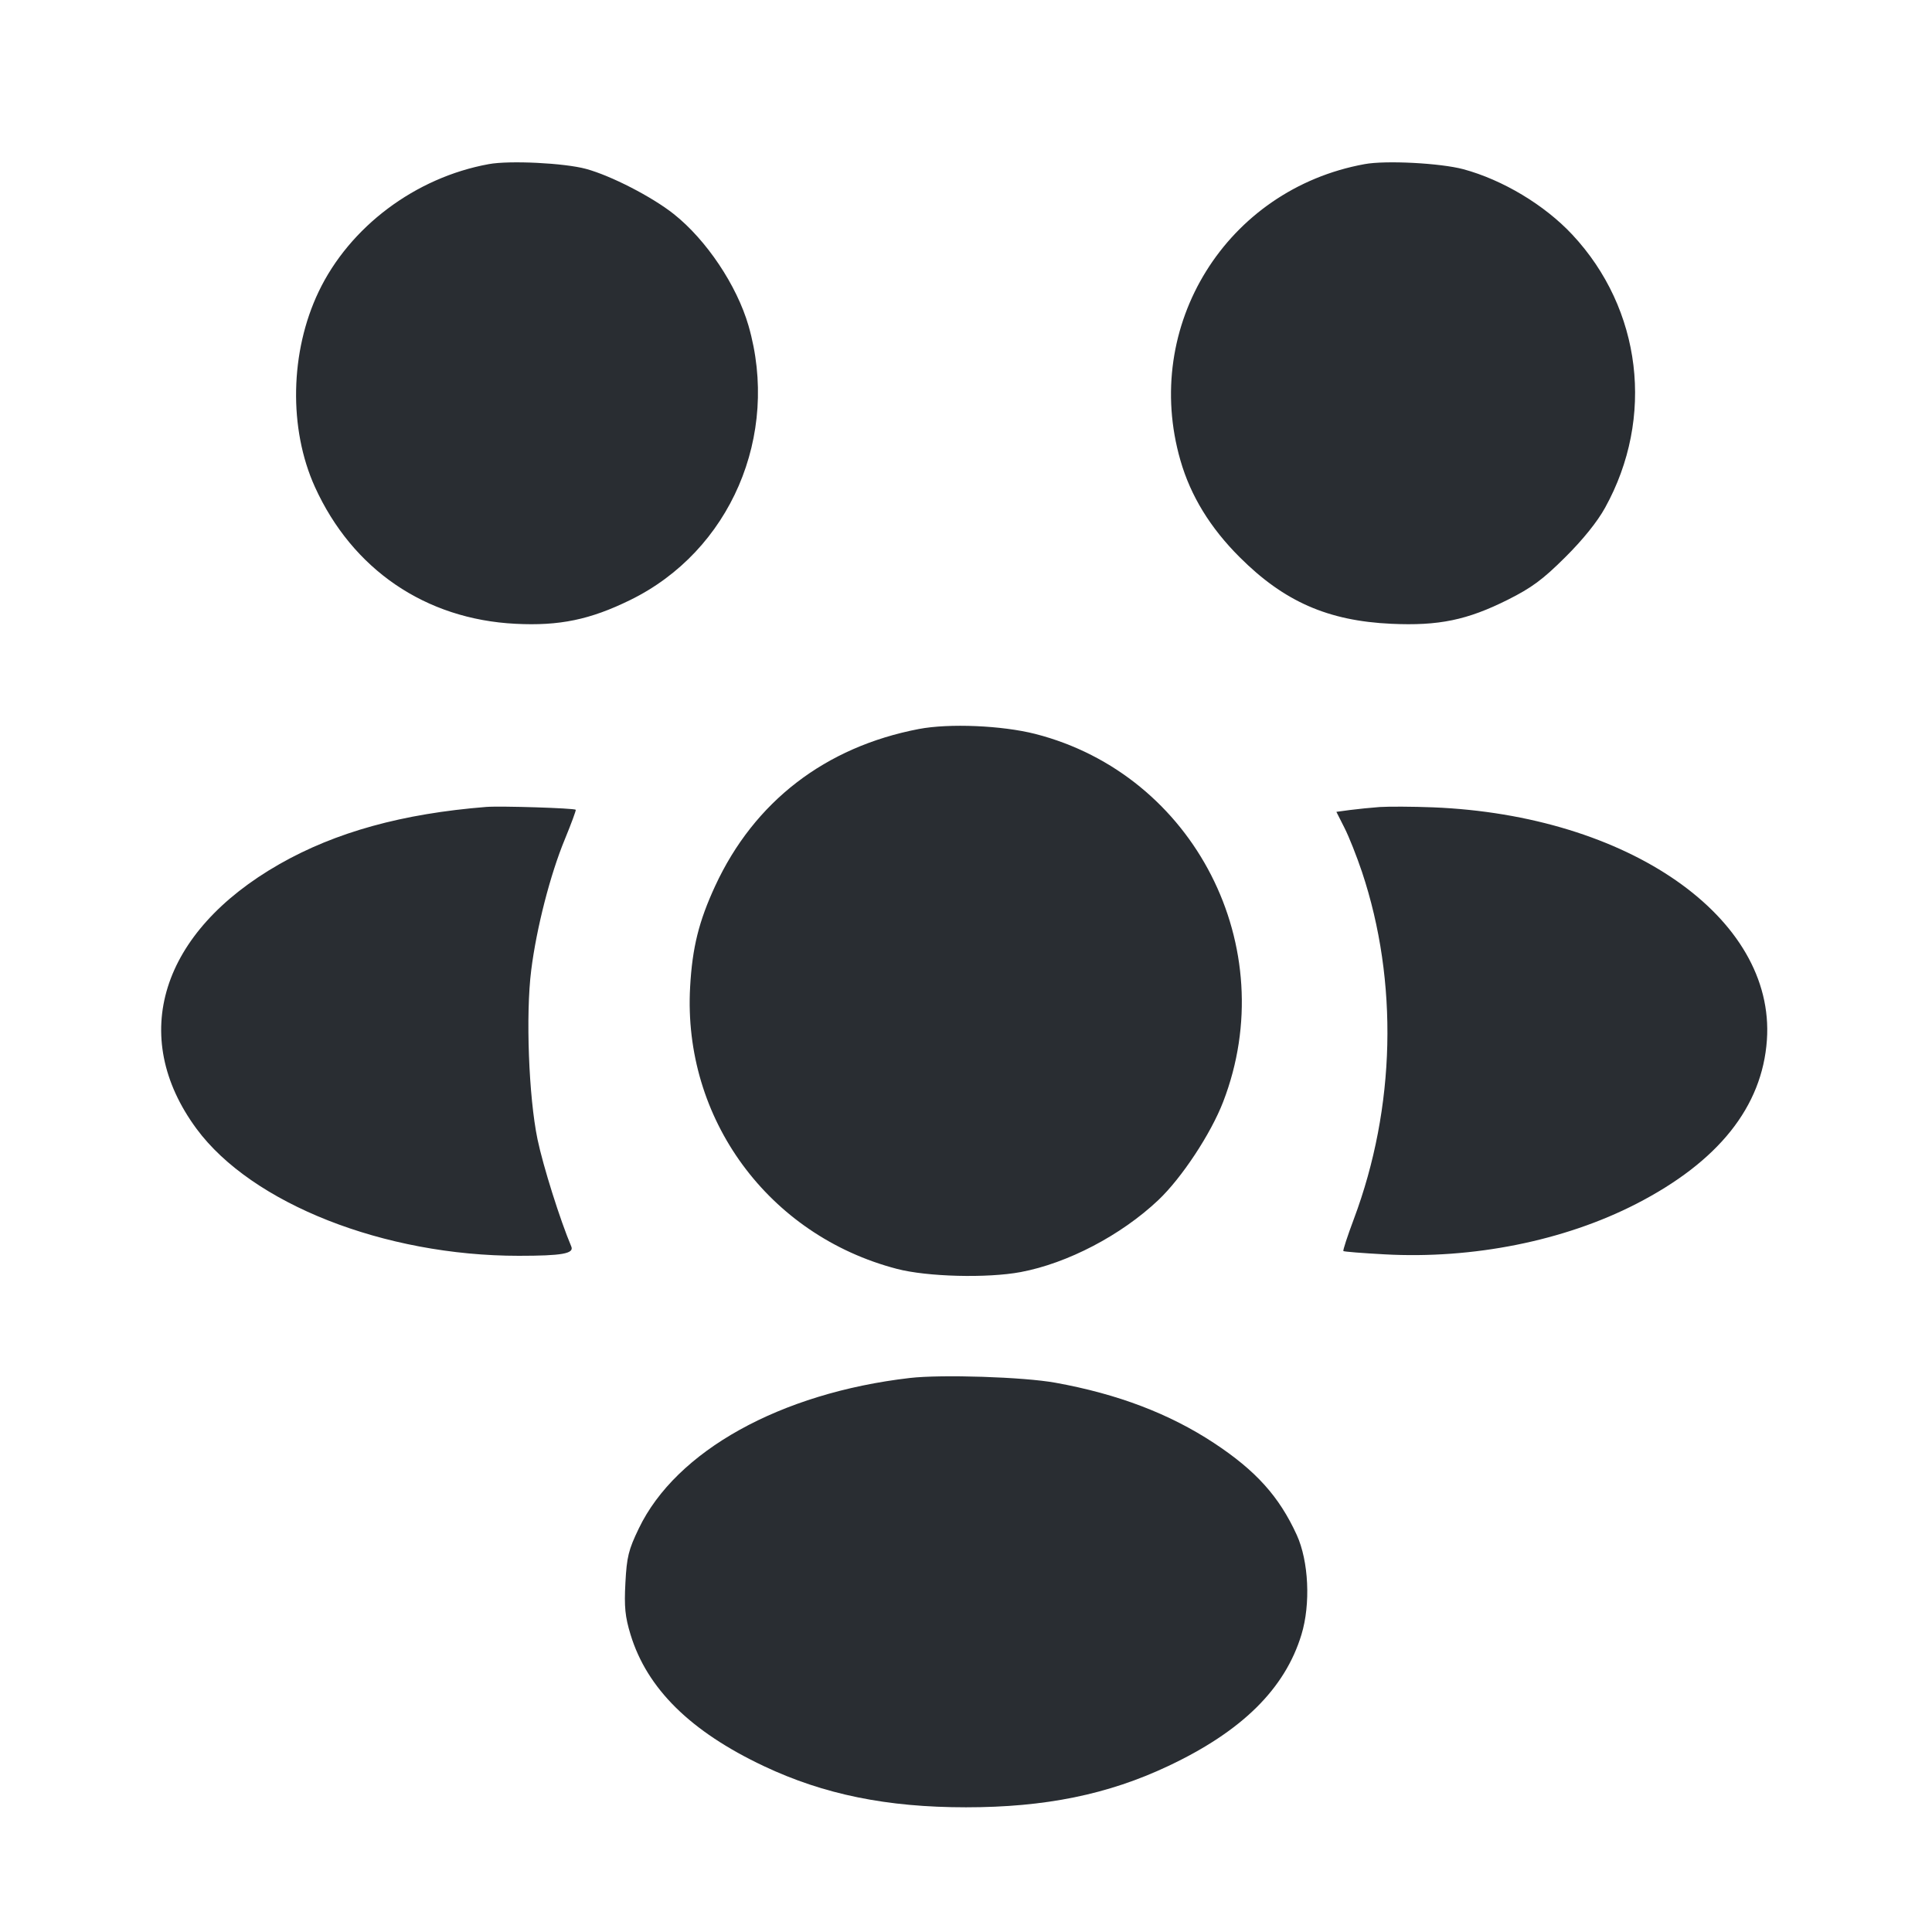<svg width="24" height="24" viewBox="0 0 24 24" fill="none" xmlns="http://www.w3.org/2000/svg"><path d="M6.071 2.039 C 5.159 2.205,4.343 2.818,3.958 3.624 C 3.602 4.370,3.584 5.325,3.912 6.049 C 4.377 7.073,5.284 7.693,6.404 7.749 C 6.948 7.777,7.331 7.698,7.828 7.454 C 9.072 6.846,9.692 5.409,9.298 4.045 C 9.153 3.545,8.775 2.980,8.370 2.659 C 8.099 2.444,7.589 2.182,7.280 2.098 C 7.011 2.025,6.329 1.991,6.071 2.039 M16.951 2.039 C 15.234 2.352,14.181 4.048,14.664 5.720 C 14.790 6.159,15.034 6.557,15.399 6.921 C 15.951 7.473,16.497 7.713,17.284 7.749 C 17.872 7.776,18.226 7.703,18.731 7.450 C 19.026 7.302,19.165 7.200,19.443 6.923 C 19.662 6.706,19.844 6.480,19.939 6.307 C 20.558 5.189,20.395 3.838,19.531 2.914 C 19.187 2.546,18.667 2.234,18.178 2.102 C 17.893 2.026,17.214 1.990,16.951 2.039 M11.414 9.056 C 10.251 9.279,9.369 9.958,8.884 11.006 C 8.682 11.443,8.600 11.770,8.573 12.260 C 8.481 13.895,9.544 15.345,11.140 15.762 C 11.516 15.861,12.264 15.880,12.680 15.802 C 13.261 15.693,13.927 15.345,14.389 14.908 C 14.679 14.634,15.042 14.084,15.195 13.686 C 15.934 11.769,14.837 9.623,12.860 9.117 C 12.447 9.012,11.791 8.984,11.414 9.056 M6.040 10.024 C 4.999 10.107,4.169 10.337,3.472 10.734 C 1.996 11.576,1.591 12.870,2.442 14.023 C 3.129 14.952,4.772 15.600,6.444 15.600 C 6.979 15.600,7.134 15.573,7.097 15.485 C 6.958 15.157,6.747 14.487,6.677 14.152 C 6.568 13.626,6.529 12.605,6.599 12.052 C 6.664 11.531,6.836 10.861,7.017 10.425 C 7.097 10.230,7.158 10.065,7.152 10.059 C 7.130 10.039,6.220 10.010,6.040 10.024 M17.140 10.025 C 17.030 10.033,16.864 10.050,16.771 10.062 L 16.601 10.085 16.701 10.283 C 16.757 10.392,16.854 10.638,16.919 10.831 C 17.373 12.192,17.337 13.758,16.818 15.143 C 16.739 15.354,16.680 15.534,16.688 15.541 C 16.696 15.549,16.926 15.567,17.201 15.582 C 18.298 15.642,19.432 15.414,20.324 14.956 C 21.347 14.431,21.891 13.749,21.949 12.920 C 22.056 11.400,20.228 10.126,17.800 10.029 C 17.547 10.019,17.250 10.018,17.140 10.025 M11.300 17.118 C 9.693 17.305,8.399 18.024,7.936 18.986 C 7.807 19.253,7.786 19.341,7.769 19.662 C 7.753 19.962,7.765 20.083,7.833 20.306 C 8.038 20.977,8.577 21.509,9.490 21.940 C 10.236 22.292,11.018 22.451,12.000 22.451 C 12.983 22.451,13.764 22.292,14.513 21.938 C 15.427 21.507,15.962 20.980,16.167 20.306 C 16.283 19.926,16.257 19.393,16.109 19.068 C 15.890 18.589,15.601 18.269,15.081 17.926 C 14.526 17.561,13.886 17.317,13.112 17.177 C 12.718 17.105,11.695 17.072,11.300 17.118 " fill="#292D32" stroke="none" fill-rule="evenodd"></path></svg>